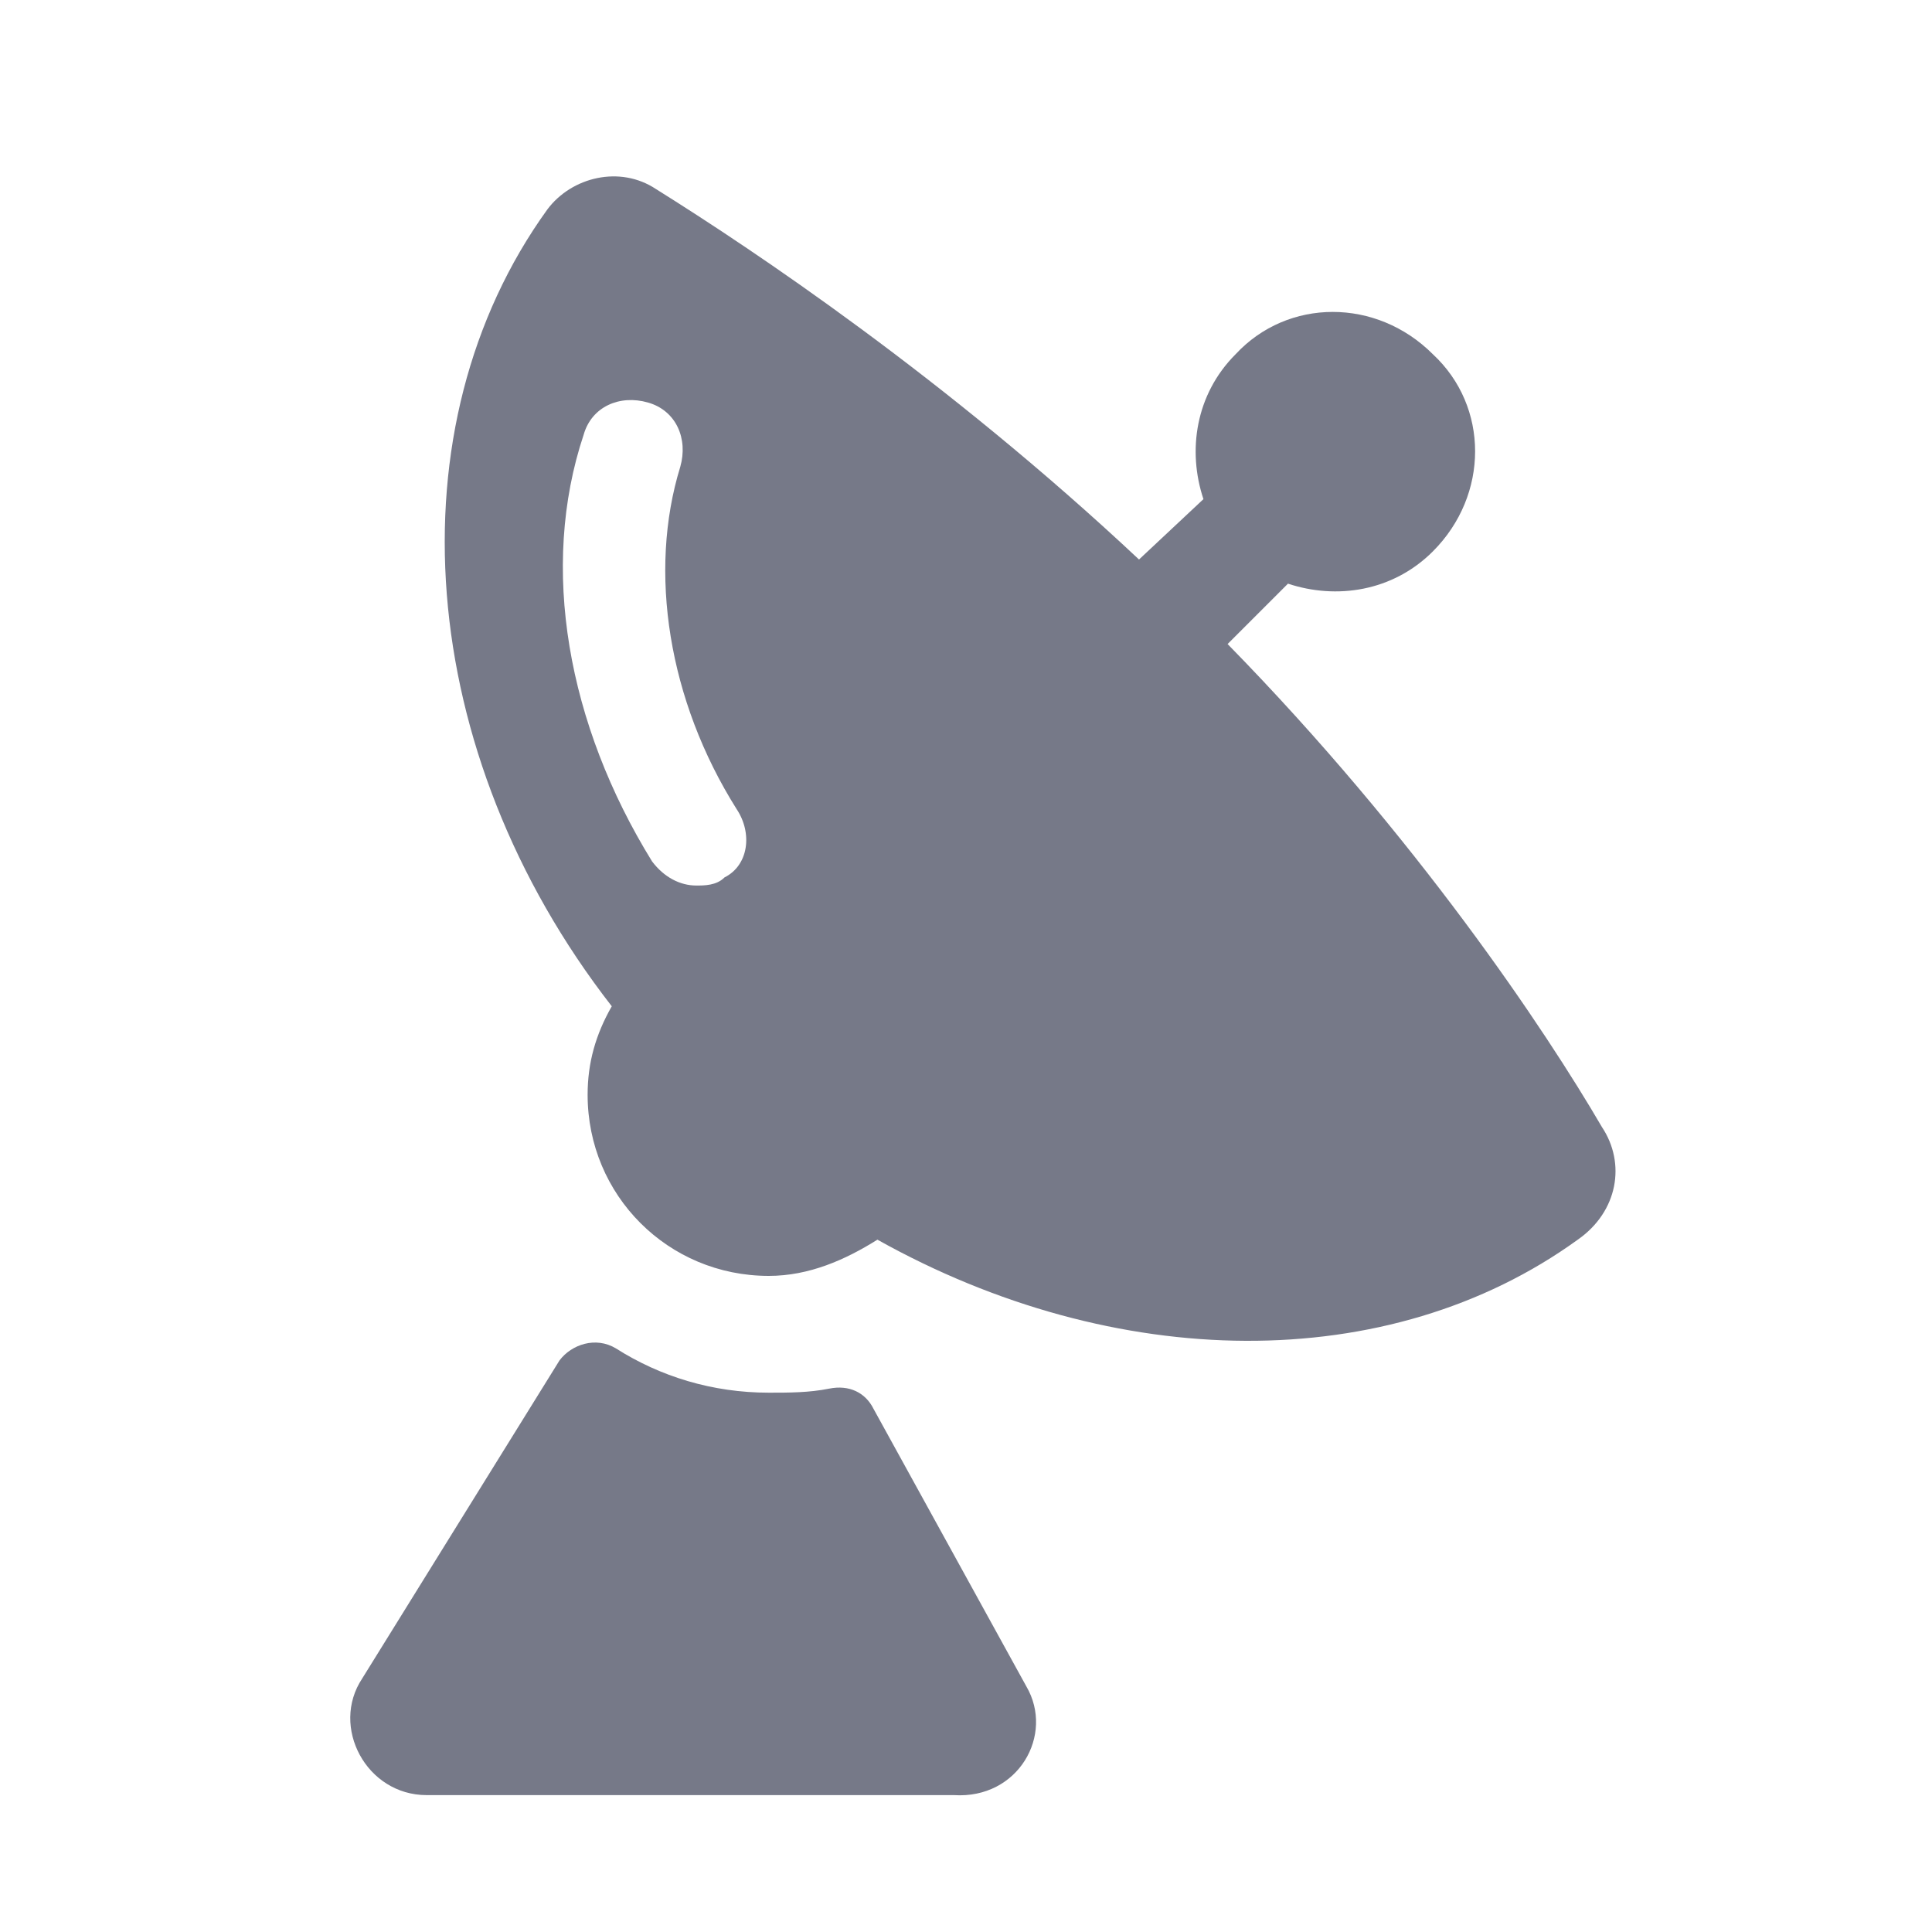 <svg width="20" height="20" viewBox="0 0 20 20" fill="none" xmlns="http://www.w3.org/2000/svg">
<path d="M20 0H0V20H20V0Z" fill="white"/>
<path d="M10.625 17.458L9.042 14.583C8.959 14.417 8.792 14.333 8.584 14.375C8.375 14.417 8.167 14.417 7.959 14.417C7.375 14.417 6.834 14.25 6.375 13.958C6.167 13.833 5.917 13.917 5.792 14.083L3.75 17.375C3.417 17.875 3.792 18.583 4.417 18.583H9.875C10.542 18.625 10.917 17.958 10.625 17.458Z" fill="#767988"/>
<path d="M16.583 11.667C16 10.667 14.666 8.667 12.708 6.667L13.333 6.042C13.833 6.208 14.416 6.125 14.833 5.708C15.416 5.125 15.416 4.208 14.833 3.667C14.25 3.083 13.333 3.083 12.791 3.667C12.375 4.083 12.291 4.667 12.458 5.167L11.791 5.792C9.792 3.917 7.792 2.583 6.792 1.958C6.417 1.708 5.917 1.833 5.667 2.167C4.042 4.417 4.292 7.792 6.333 10.417C6.167 10.708 6.083 11 6.083 11.333C6.083 12.375 6.917 13.208 7.958 13.208C8.375 13.208 8.75 13.042 9.083 12.833C11.541 14.208 14.375 14.25 16.333 12.833C16.75 12.542 16.833 12.042 16.583 11.667ZM7.5 9.083C7.417 9.167 7.292 9.167 7.208 9.167C7.042 9.167 6.875 9.083 6.75 8.917C5.875 7.5 5.583 5.875 6.042 4.5C6.125 4.208 6.417 4.083 6.708 4.167C7 4.25 7.125 4.542 7.042 4.833C6.708 5.917 6.917 7.25 7.625 8.375C7.792 8.625 7.75 8.958 7.5 9.083Z" fill="#767988"/>
</svg>
